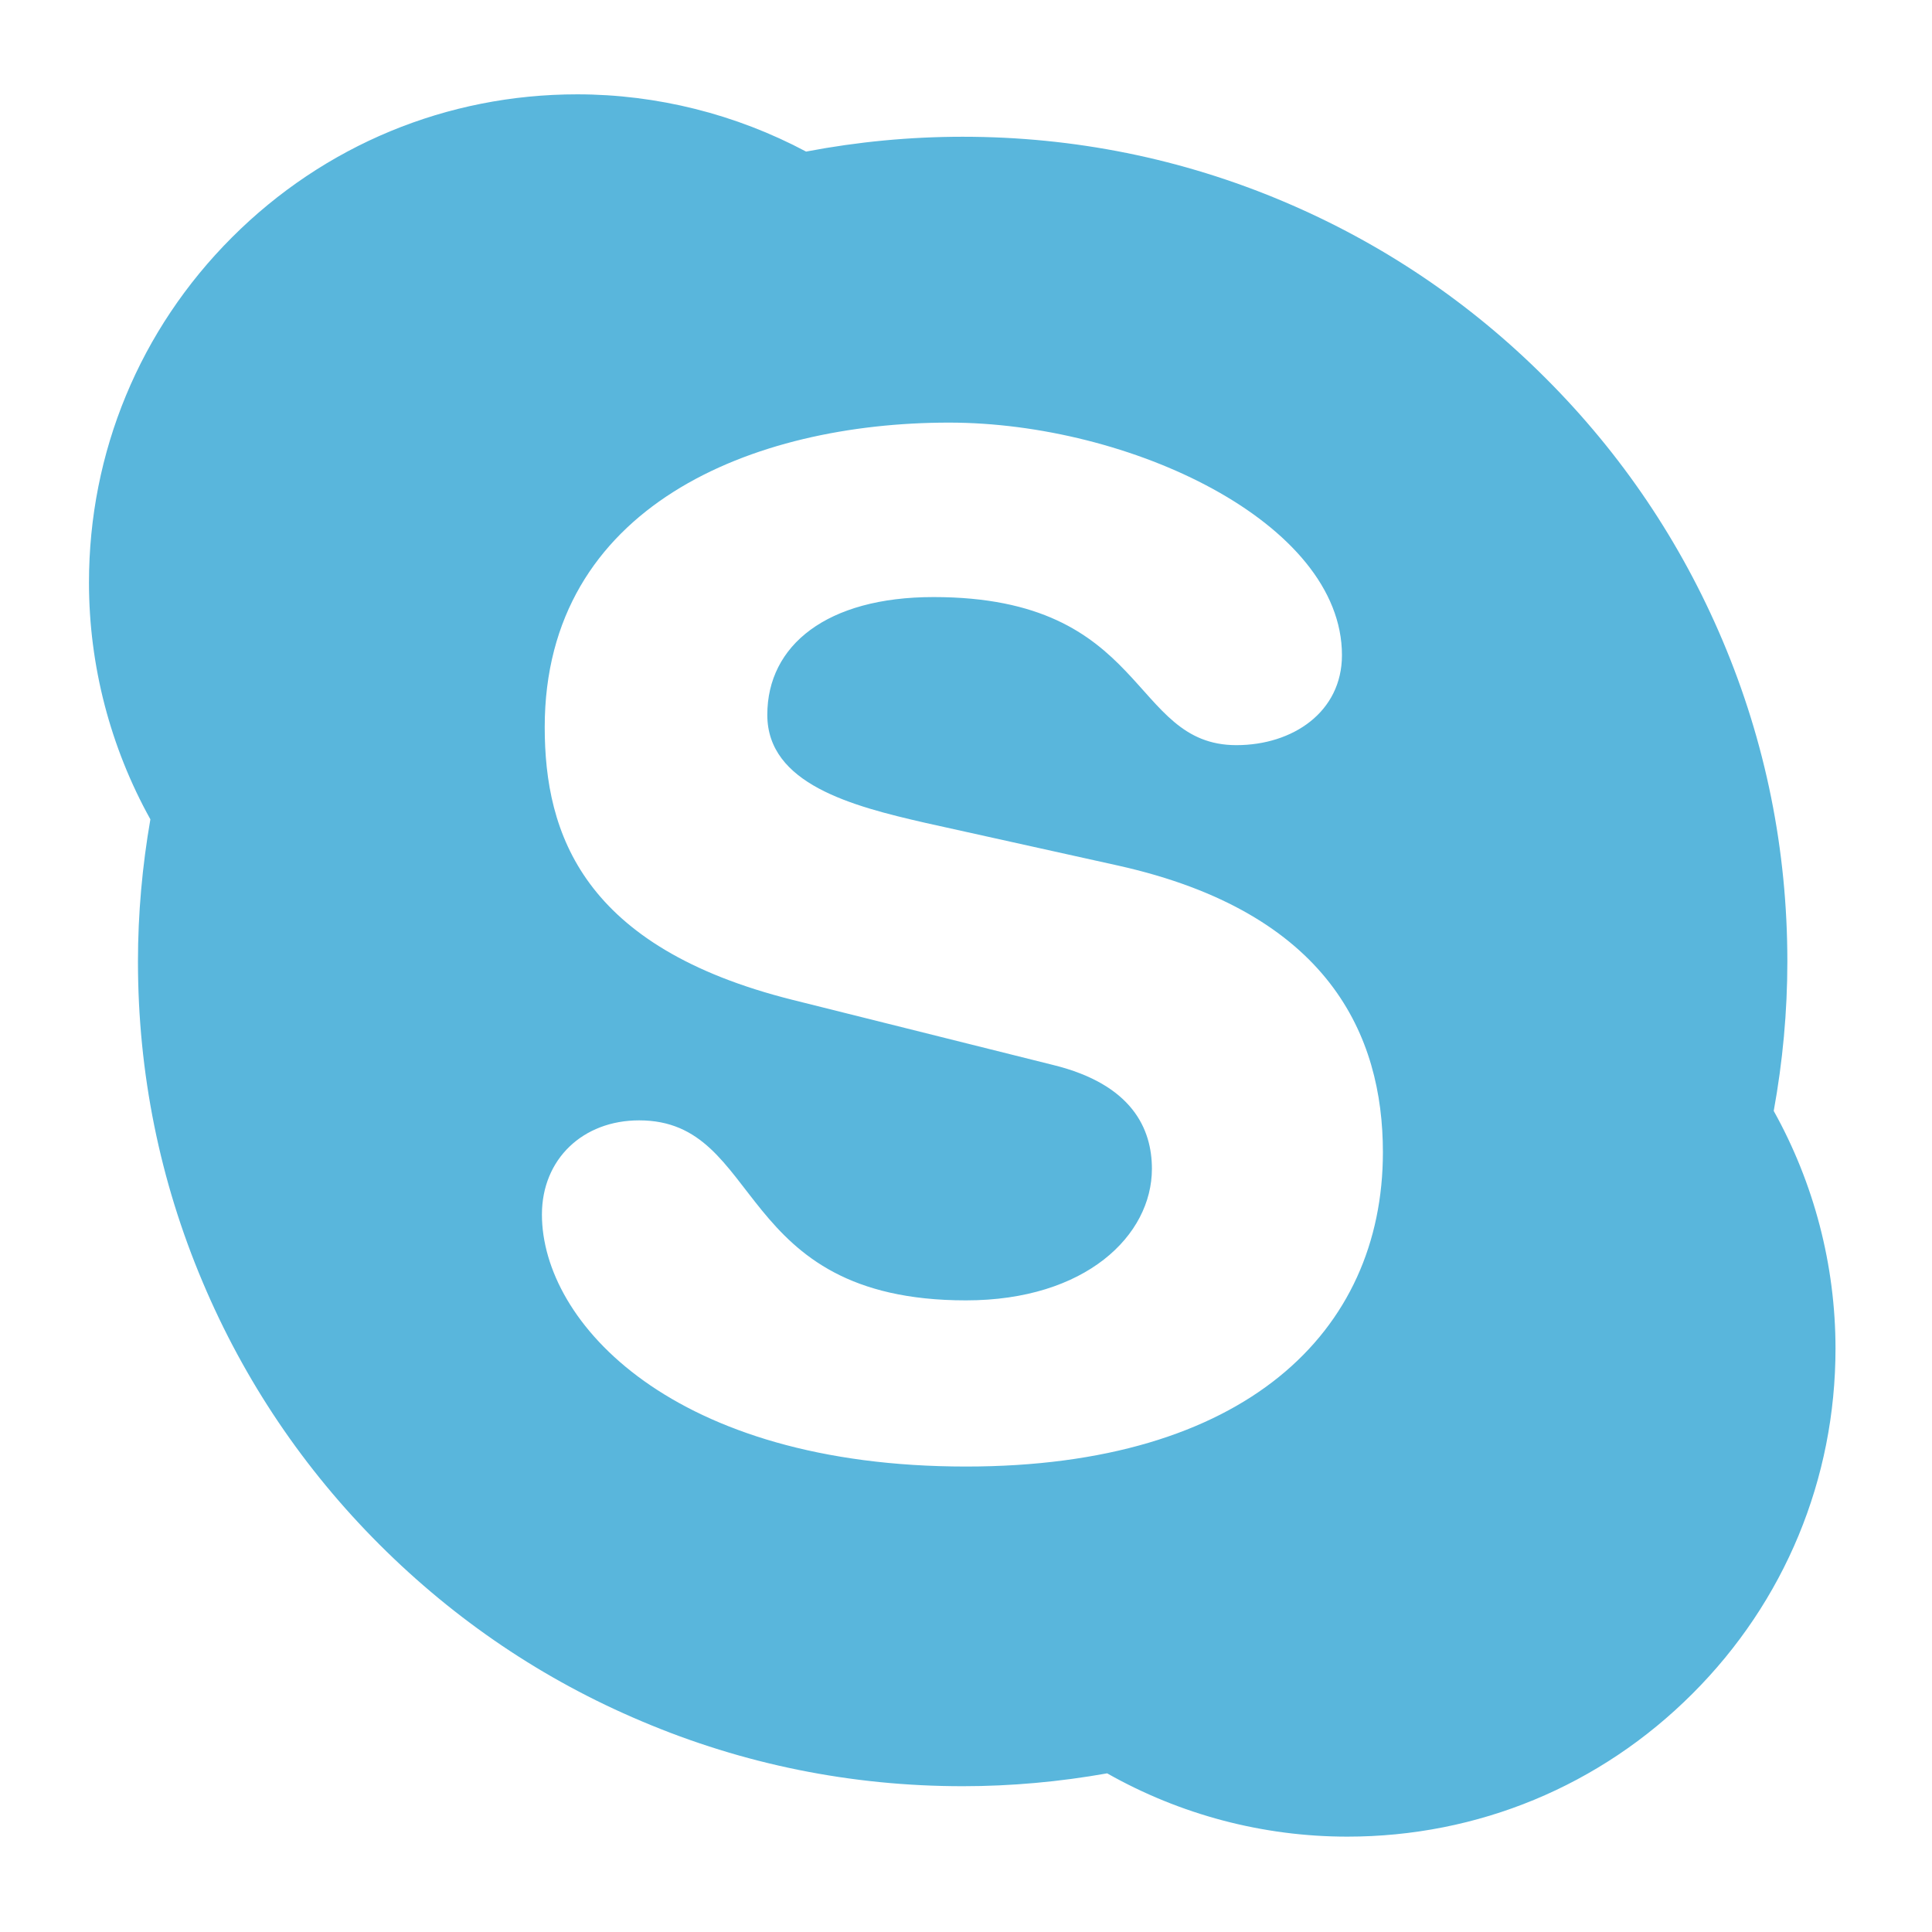<?xml version="1.0" encoding="utf-8"?>
<!-- Generator: Adobe Illustrator 16.2.0, SVG Export Plug-In . SVG Version: 6.00 Build 0)  -->
<!DOCTYPE svg PUBLIC "-//W3C//DTD SVG 1.1//EN" "http://www.w3.org/Graphics/SVG/1.1/DTD/svg11.dtd">
<svg version="1.1" id="Layer_1" xmlns="http://www.w3.org/2000/svg" xmlns:xlink="http://www.w3.org/1999/xlink" x="0px" y="0px"
	 width="128px" height="128px" viewBox="0 0 128 128" enable-background="new 0 0 128 128" xml:space="preserve">
<path id="Icon_Skype_2_" fill="#59B6DC" d="M117.514,73.602c0.593-3.249,0.903-6.578,0.903-9.904c0-7.377-1.44-14.532-4.294-21.268
	c-2.752-6.505-6.69-12.349-11.711-17.365c-5.013-5.021-10.86-8.959-17.366-11.711c-6.735-2.85-13.887-4.294-21.264-4.294
	c-3.479,0-6.958,0.331-10.348,0.977c-0.008,0.004-0.016,0.004-0.024,0.008C48.762,7.57,43.531,6.25,38.24,6.25
	c-8.64,0-16.76,3.366-22.87,9.476C9.26,21.836,5.895,29.959,5.895,38.6c0,5.497,1.413,10.904,4.068,15.683
	c-0.537,3.091-0.823,6.255-0.823,9.415c0,7.377,1.445,14.533,4.298,21.268c2.749,6.51,6.688,12.354,11.708,17.37
	c5.021,5.016,10.856,8.959,17.37,11.703c6.731,2.857,13.891,4.302,21.268,4.302c3.213,0,6.425-0.294,9.568-0.852
	c4.839,2.74,10.319,4.193,15.913,4.193c8.641,0,16.756-3.357,22.866-9.472c6.114-6.106,9.476-14.229,9.476-22.87
	C121.605,83.82,120.185,78.396,117.514,73.602z M64,97.162c-19.412,0-28.096-9.545-28.096-16.696c0-3.668,2.708-6.239,6.441-6.239
	c8.306,0,6.159,11.926,21.655,11.926c7.935,0,12.317-4.306,12.317-8.717c0-2.651-1.308-5.59-6.538-6.877l-17.265-4.314
	c-13.903-3.482-16.425-11.001-16.425-18.067c0-14.67,13.814-20.179,26.785-20.179c11.95,0,26.034,6.603,26.034,15.404
	c0,3.773-3.261,5.965-6.993,5.965c-7.091,0-5.783-9.811-20.066-9.811c-7.086,0-11.013,3.208-11.013,7.801
	c0,4.581,5.602,6.045,10.457,7.155l12.781,2.833c13.996,3.12,17.547,11.292,17.547,18.992C91.62,88.259,82.468,97.162,64,97.162z"/>
</svg>
